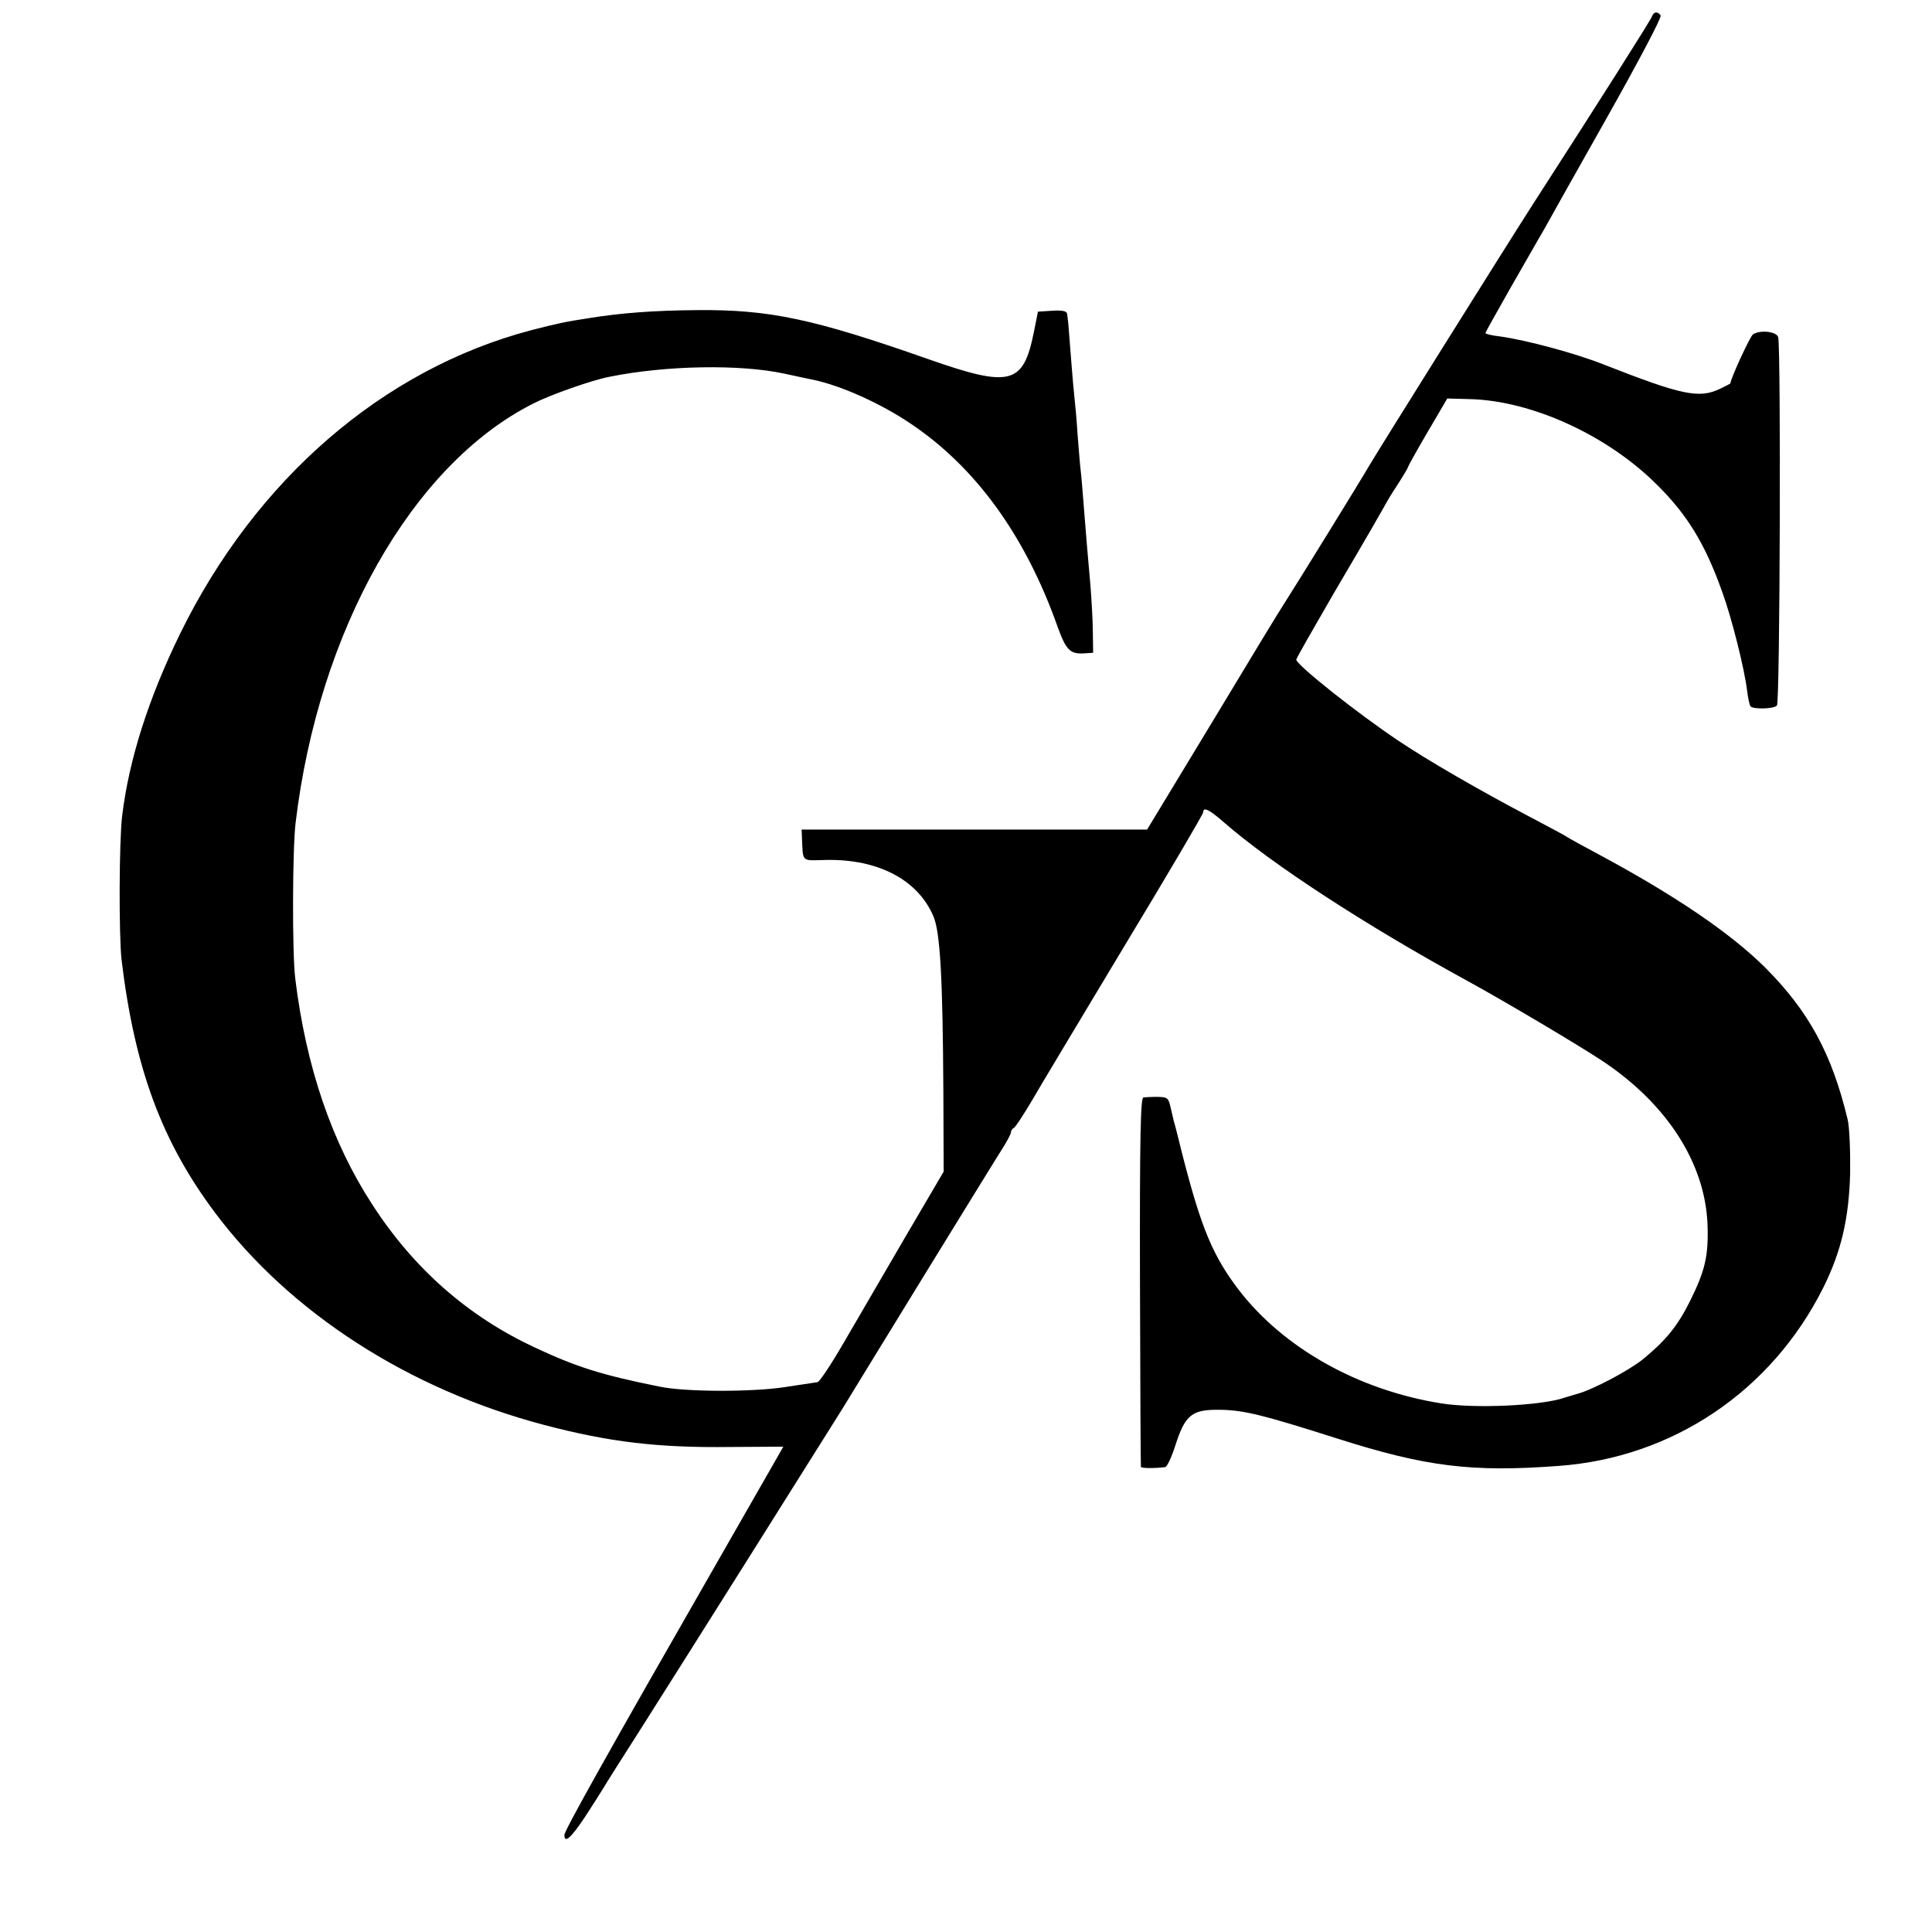 <?xml version="1.0" standalone="no"?>
<!DOCTYPE svg PUBLIC "-//W3C//DTD SVG 20010904//EN"
 "http://www.w3.org/TR/2001/REC-SVG-20010904/DTD/svg10.dtd">
<svg version="1.0" xmlns="http://www.w3.org/2000/svg"
 width="623pt" height="623pt" viewBox="0 0 623 623"
 preserveAspectRatio="xMidYMid meet">
<g transform="translate(0,623) scale(0.1,-0.1)"
fill="#000000" stroke="none">
<path d="M5327 6177 c-4 -12 -172 -277 -381 -601 -100 -156 -506 -805 -531
-848 -16 -29 -245 -400 -270 -438 -13 -19 -118 -192 -234 -385 l-212 -350
-557 0 -557 0 1 -27 c4 -80 -4 -73 79 -71 167 3 295 -64 345 -182 22 -51 30
-200 32 -566 l1 -257 -125 -213 c-69 -118 -158 -271 -198 -340 -40 -69 -78
-126 -84 -126 -6 -1 -54 -8 -106 -16 -104 -16 -321 -16 -405 2 -188 38 -266
63 -403 127 -213 100 -387 252 -521 459 -131 201 -214 444 -249 730 -10 82 -9
414 1 500 74 623 376 1157 767 1354 55 28 188 75 245 86 183 37 422 41 565 10
41 -9 84 -18 94 -20 89 -19 214 -75 311 -140 211 -141 371 -362 475 -655 27
-75 40 -89 83 -87 l32 2 -1 65 c0 36 -4 106 -8 155 -11 125 -13 148 -21 250
-4 50 -8 102 -10 116 -2 14 -6 66 -10 115 -3 49 -8 103 -10 119 -2 17 -7 73
-11 125 -4 52 -8 104 -9 115 -1 11 -3 26 -4 33 -1 9 -15 12 -48 10 l-46 -3
-13 -65 c-34 -170 -75 -181 -338 -89 -372 131 -515 161 -746 159 -141 -1 -247
-9 -352 -26 -78 -12 -100 -17 -186 -39 -477 -126 -888 -481 -1132 -980 -101
-207 -164 -404 -186 -585 -10 -81 -11 -385 -2 -465 42 -349 129 -585 301 -815
242 -323 625 -570 1062 -685 209 -55 366 -74 601 -71 l170 1 -209 -365 c-359
-626 -497 -873 -497 -887 0 -29 21 -10 67 59 26 40 52 81 58 91 5 9 59 95 120
190 153 241 575 912 650 1032 34 55 159 260 279 455 120 195 229 372 242 392
13 21 24 42 24 47 0 5 4 11 8 13 5 1 31 41 59 88 27 47 163 273 301 503 139
230 252 422 252 428 0 18 19 9 67 -33 156 -136 459 -333 783 -510 121 -66 365
-211 440 -261 206 -138 327 -327 336 -522 4 -103 -7 -151 -56 -250 -41 -82
-78 -127 -152 -188 -46 -37 -163 -99 -213 -112 -16 -5 -34 -10 -40 -12 -74
-26 -292 -36 -400 -18 -266 43 -506 178 -650 365 -84 110 -121 199 -181 432
-14 57 -27 108 -29 113 -1 6 -6 25 -10 43 -8 33 -9 35 -50 35 -14 0 -31 -1
-38 -2 -9 -1 -12 -125 -11 -594 1 -325 2 -594 3 -597 1 -5 44 -5 78 -1 6 0 21
32 33 70 32 99 53 116 143 115 78 -1 138 -16 380 -93 286 -91 433 -109 714
-88 367 27 685 241 852 574 58 116 83 223 87 368 1 72 -2 150 -8 175 -51 213
-126 350 -267 491 -112 111 -292 233 -536 364 -49 26 -94 51 -100 55 -5 4 -59
33 -120 65 -169 89 -331 183 -425 246 -129 86 -330 245 -330 262 0 4 55 100
121 214 119 202 150 257 173 298 6 11 24 39 39 62 15 24 27 44 27 46 0 3 28
53 63 113 l64 109 73 -2 c200 -5 444 -117 603 -276 99 -98 156 -192 211 -347
30 -82 72 -249 80 -319 3 -24 8 -46 11 -49 10 -10 76 -8 85 3 10 12 13 1153 4
1188 -6 18 -57 24 -81 9 -9 -5 -73 -144 -73 -158 0 -1 -15 -9 -34 -18 -68 -32
-123 -20 -373 78 -93 37 -250 79 -335 91 -27 3 -48 8 -48 11 0 3 37 68 81 146
45 78 93 163 108 188 14 26 106 189 204 363 98 174 176 321 172 327 -9 14 -22
13 -28 -3z"/>
</g>
</svg>
